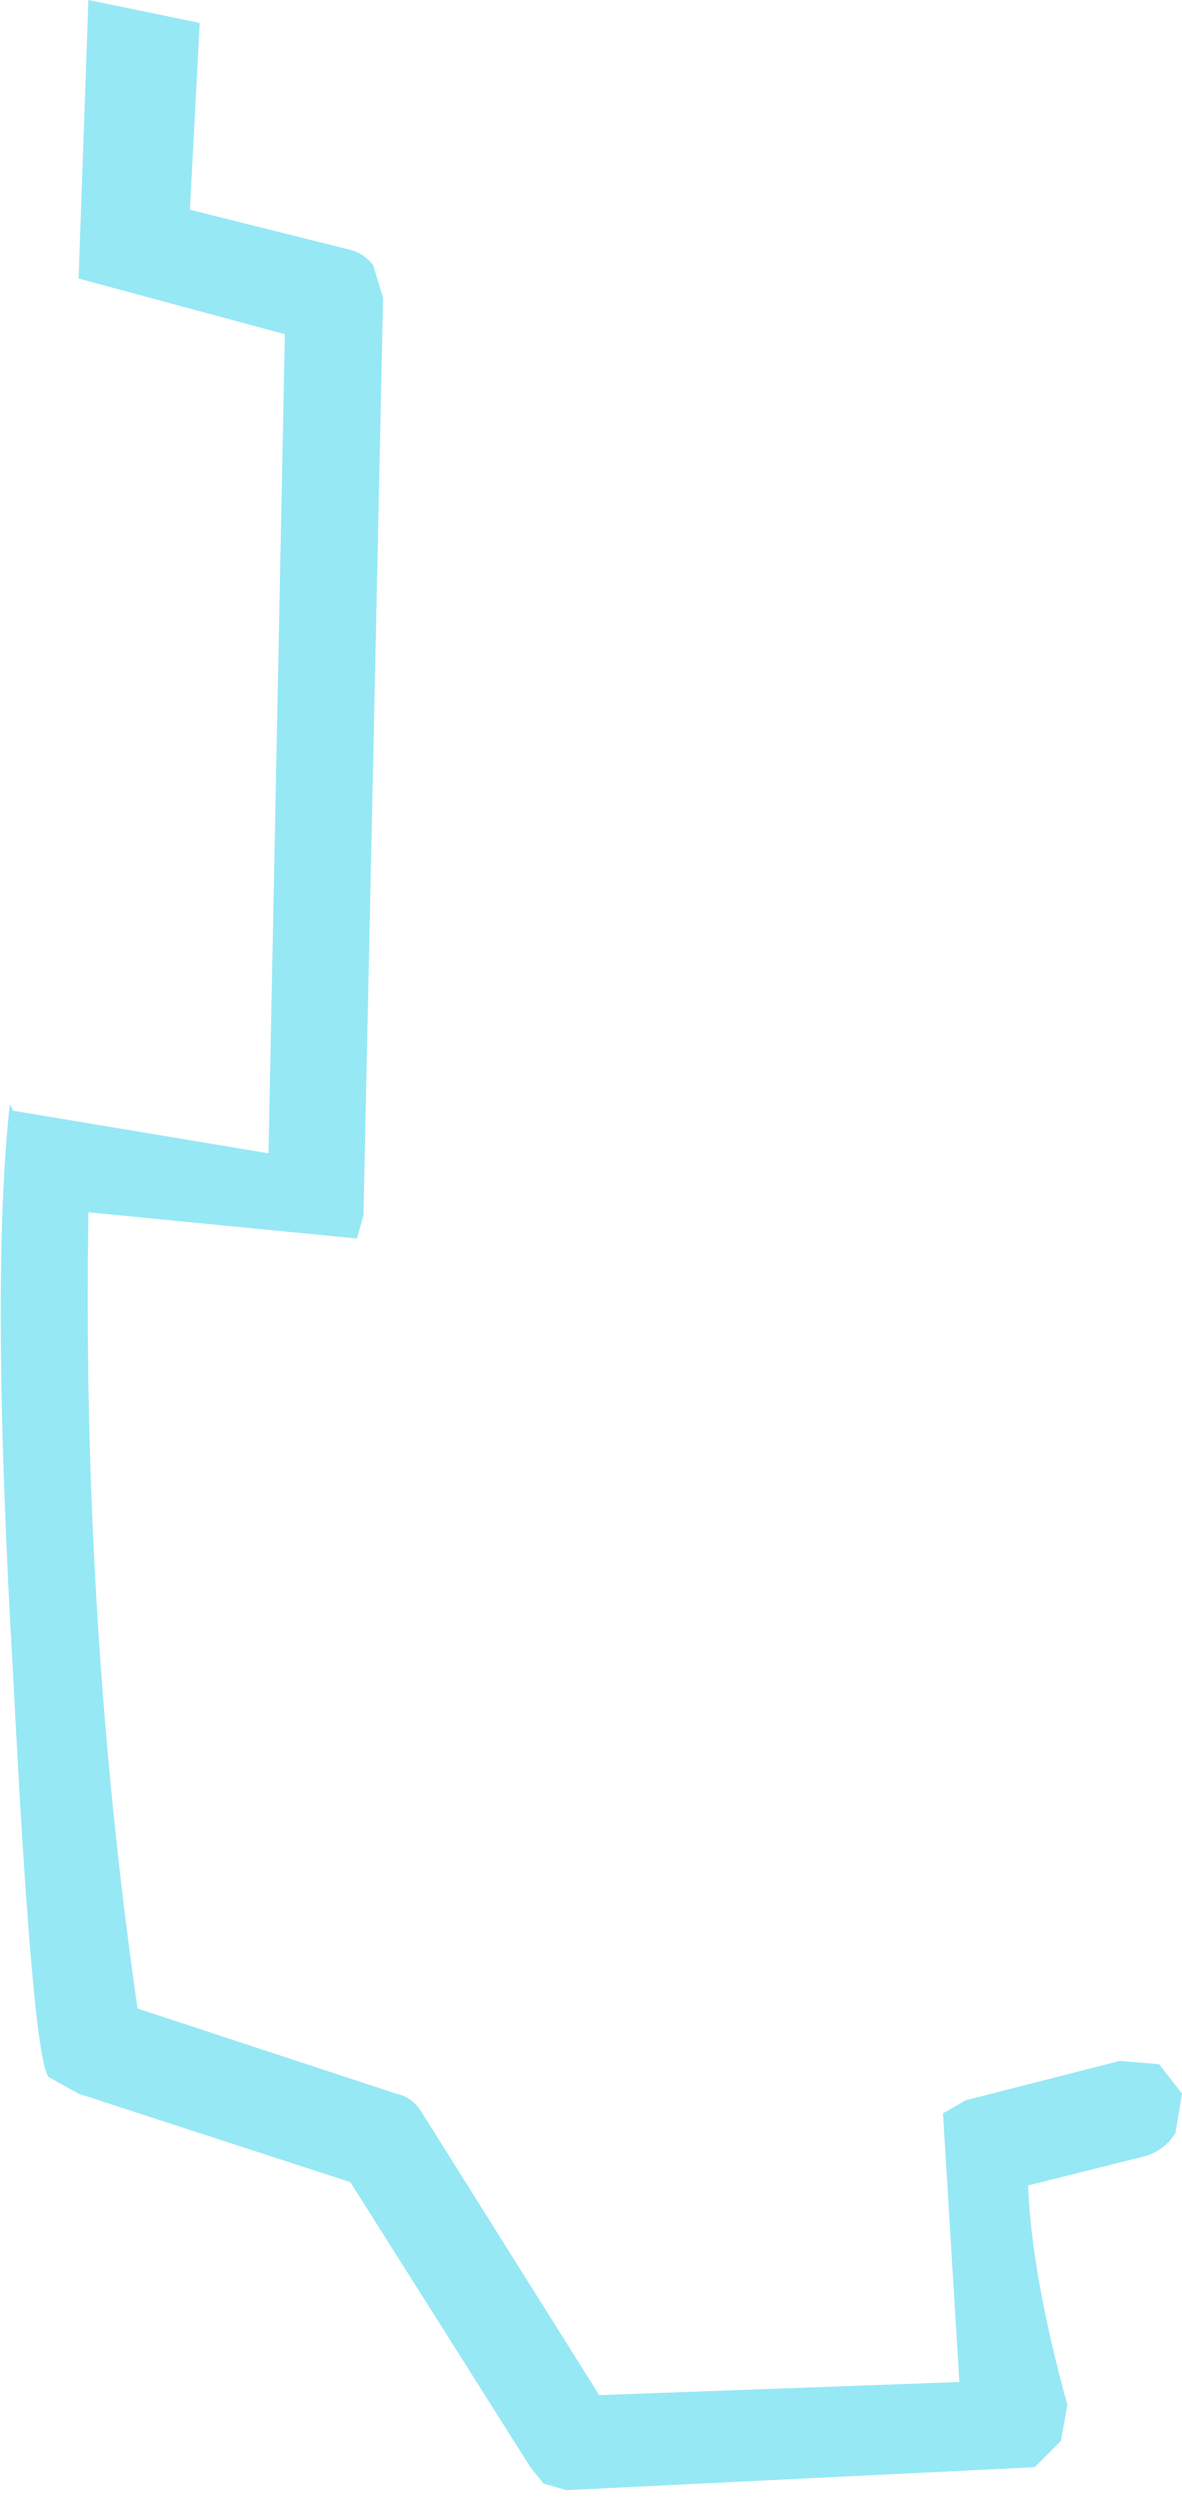 <?xml version="1.0" encoding="UTF-8" standalone="no"?>
<svg xmlns:xlink="http://www.w3.org/1999/xlink" height="38.15px" width="18.05px" xmlns="http://www.w3.org/2000/svg">
  <g transform="matrix(1.0, 0.0, 0.0, 1.0, 9.05, 19.05)">
    <path d="M-3.75 -15.25 Q-3.5 -15.2 -3.35 -15.0 L-3.2 -14.5 -3.5 -0.5 -3.6 -0.15 -7.7 -0.55 Q-7.8 5.7 -6.95 11.6 L-3.0 12.9 Q-2.75 12.95 -2.6 13.2 L0.1 17.5 5.6 17.3 5.35 13.2 5.7 13.0 8.05 12.4 8.65 12.45 9.0 12.9 8.9 13.5 Q8.75 13.75 8.45 13.85 L6.65 14.3 Q6.7 15.65 7.25 17.65 L7.15 18.2 6.75 18.6 -0.4 18.95 -0.75 18.85 -0.95 18.6 -3.7 14.25 -7.85 12.9 -8.3 12.65 Q-8.55 12.45 -8.85 6.5 -9.2 0.5 -8.9 -2.2 L-8.85 -2.1 -4.95 -1.45 -4.7 -13.95 -7.85 -14.8 -7.7 -19.05 -6.0 -18.7 -6.15 -15.85 -3.75 -15.25" fill="#96e8f5" fill-rule="evenodd" stroke="none"/>
  </g>
</svg>
